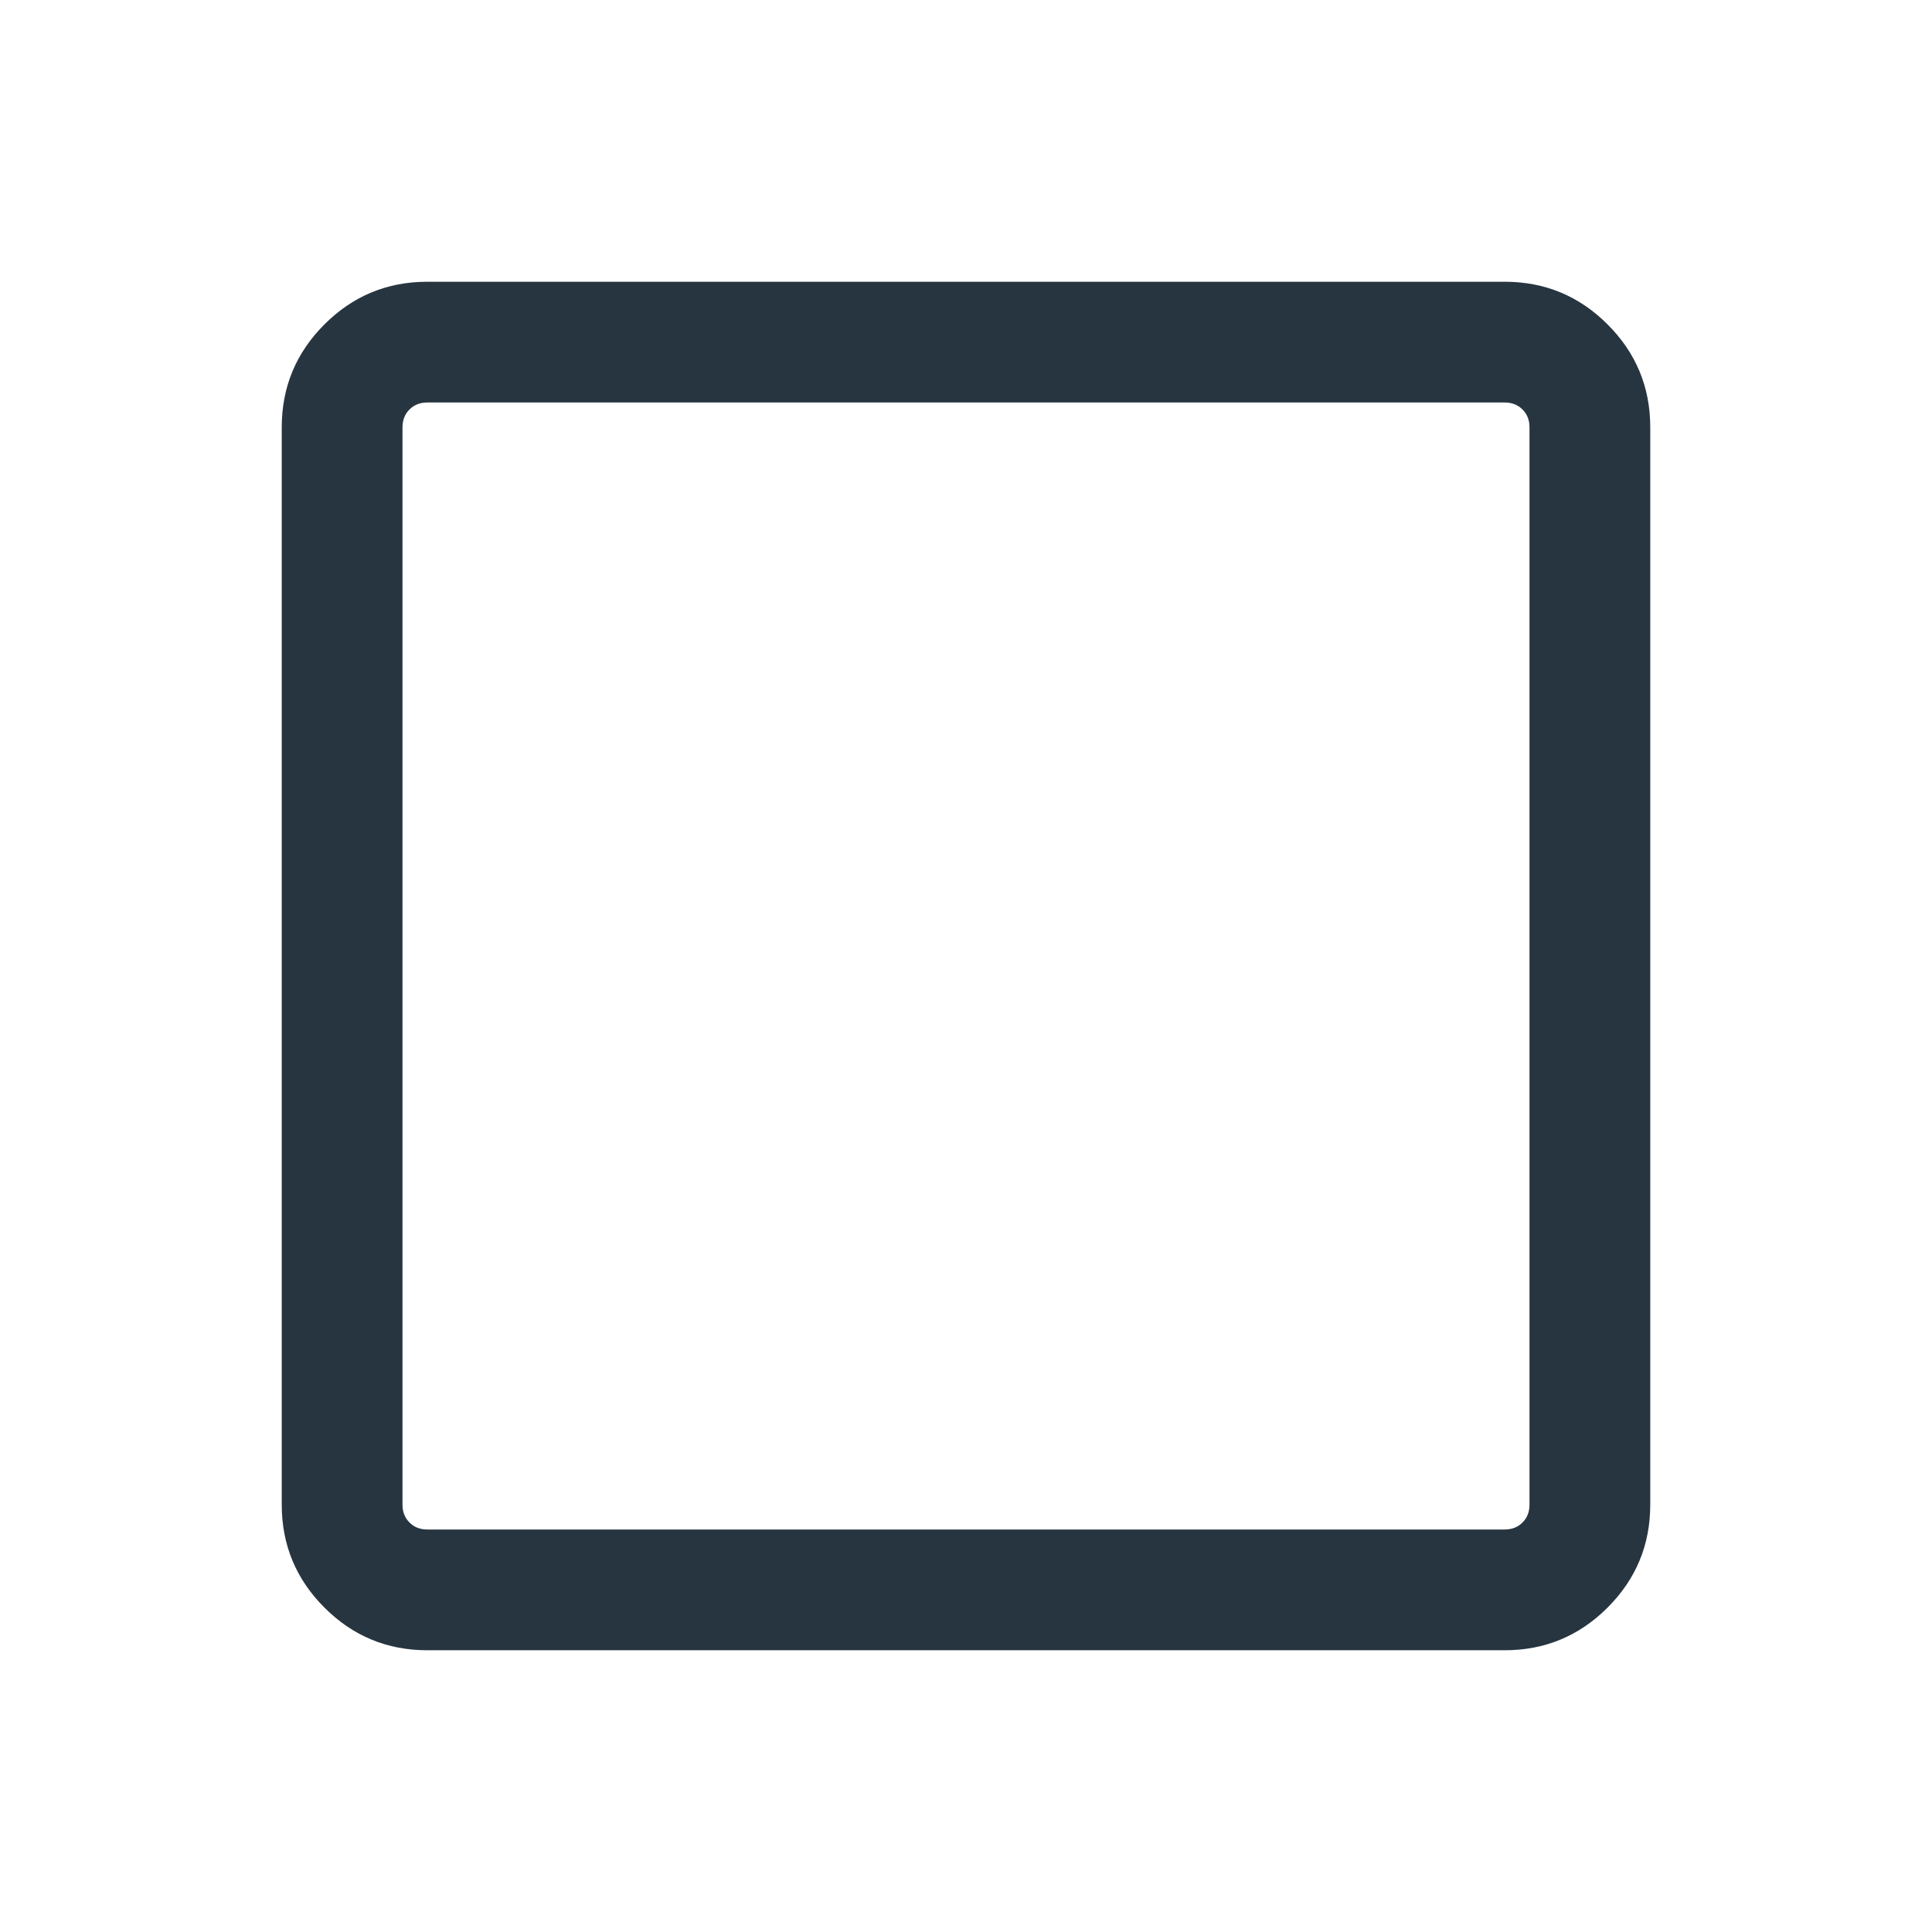 <svg width="24" height="24" viewBox="0 0 24 24" fill="none" xmlns="http://www.w3.org/2000/svg">
<path d="M5.308 20.5C4.809 20.5 4.383 20.323 4.03 19.97C3.677 19.617 3.5 19.191 3.5 18.692V5.308C3.5 4.809 3.677 4.383 4.03 4.03C4.383 3.677 4.809 3.5 5.308 3.5H18.692C19.191 3.5 19.617 3.677 19.97 4.03C20.323 4.383 20.5 4.809 20.5 5.308V18.692C20.5 19.191 20.323 19.617 19.97 19.97C19.617 20.323 19.191 20.5 18.692 20.5H5.308ZM5.308 19H18.692C18.782 19 18.856 18.971 18.913 18.913C18.971 18.856 19 18.782 19 18.692V5.308C19 5.218 18.971 5.144 18.913 5.087C18.856 5.029 18.782 5 18.692 5H5.308C5.218 5 5.144 5.029 5.087 5.087C5.029 5.144 5 5.218 5 5.308V18.692C5 18.782 5.029 18.856 5.087 18.913C5.144 18.971 5.218 19 5.308 19Z" fill="#273540"/>
</svg>
